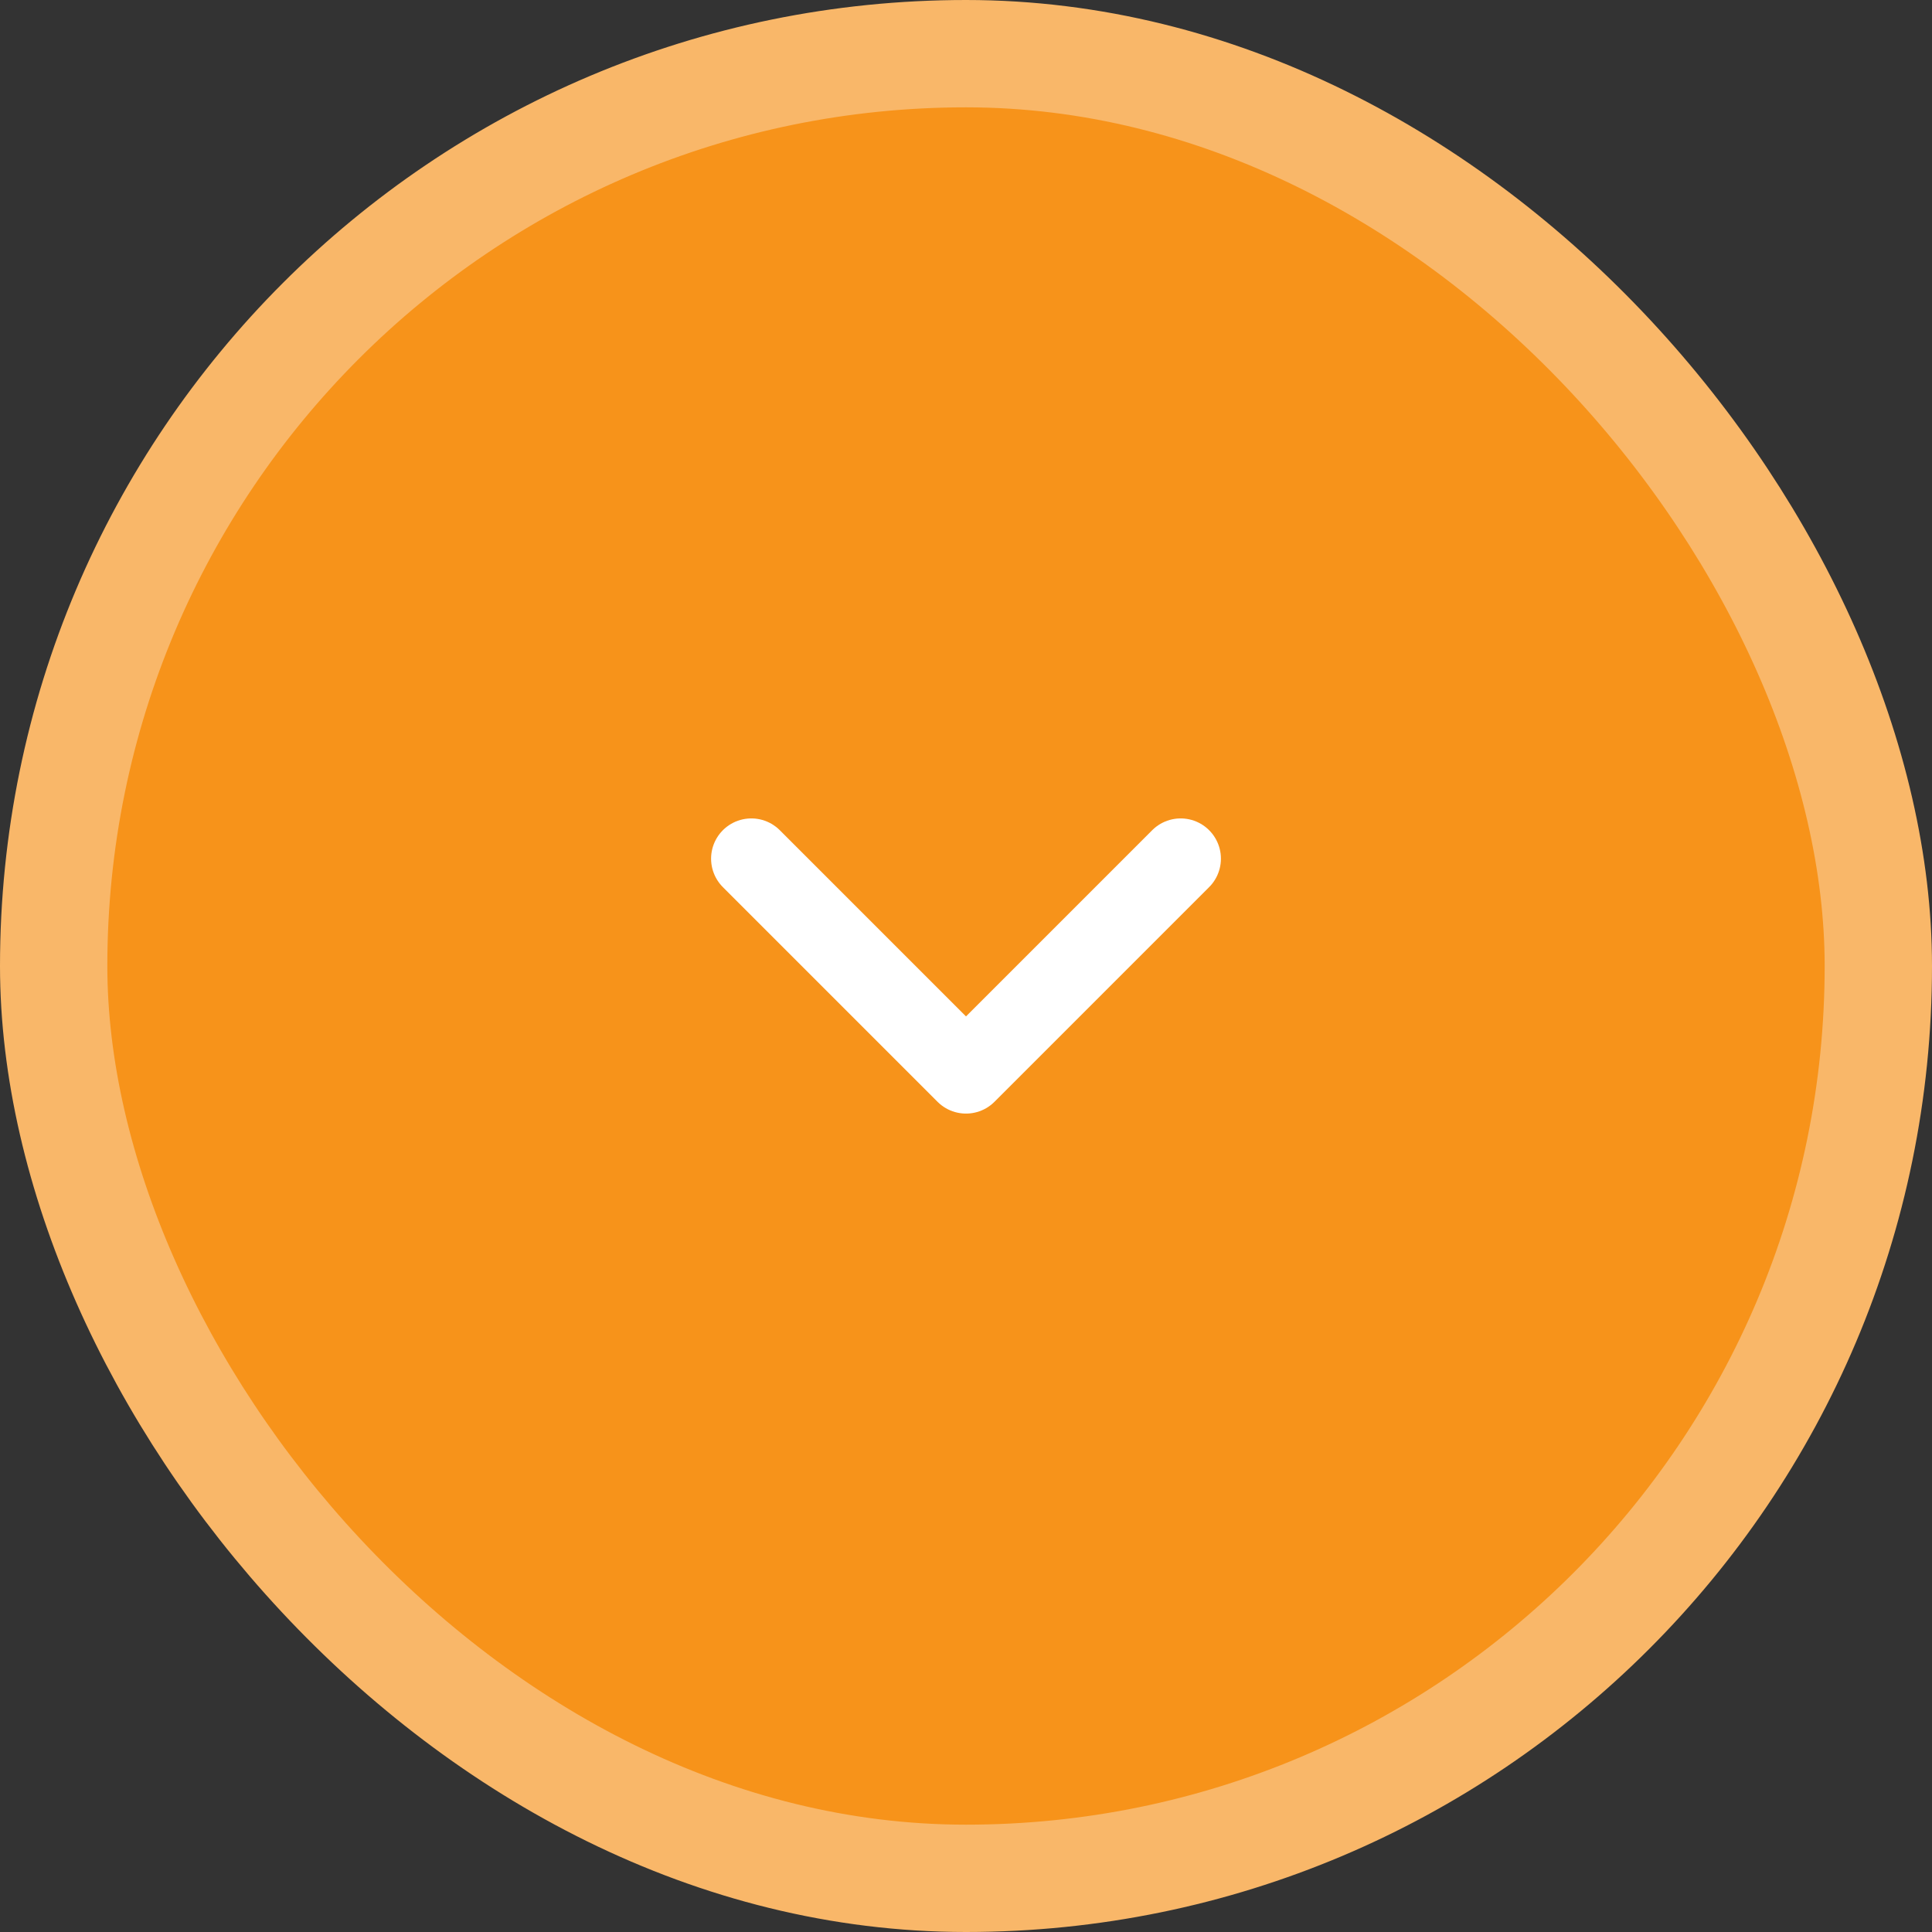 <svg width="36" height="36" viewBox="0 0 36 36" fill="none" xmlns="http://www.w3.org/2000/svg">
<rect x="0" y="0" width="36" height="36" fill="#333333" stroke="none"/>
<rect x="1" y="1" width="34" height="34" rx="17" fill="#F7931A"/>
<rect x="1" y="1" width="34" height="34" rx="17" stroke="#F9B769" stroke-width="2"/>
<path d="M14 16L18 20L22 16" stroke="white" stroke-width="1.5" stroke-linecap="round" stroke-linejoin="round"/>
</svg>
